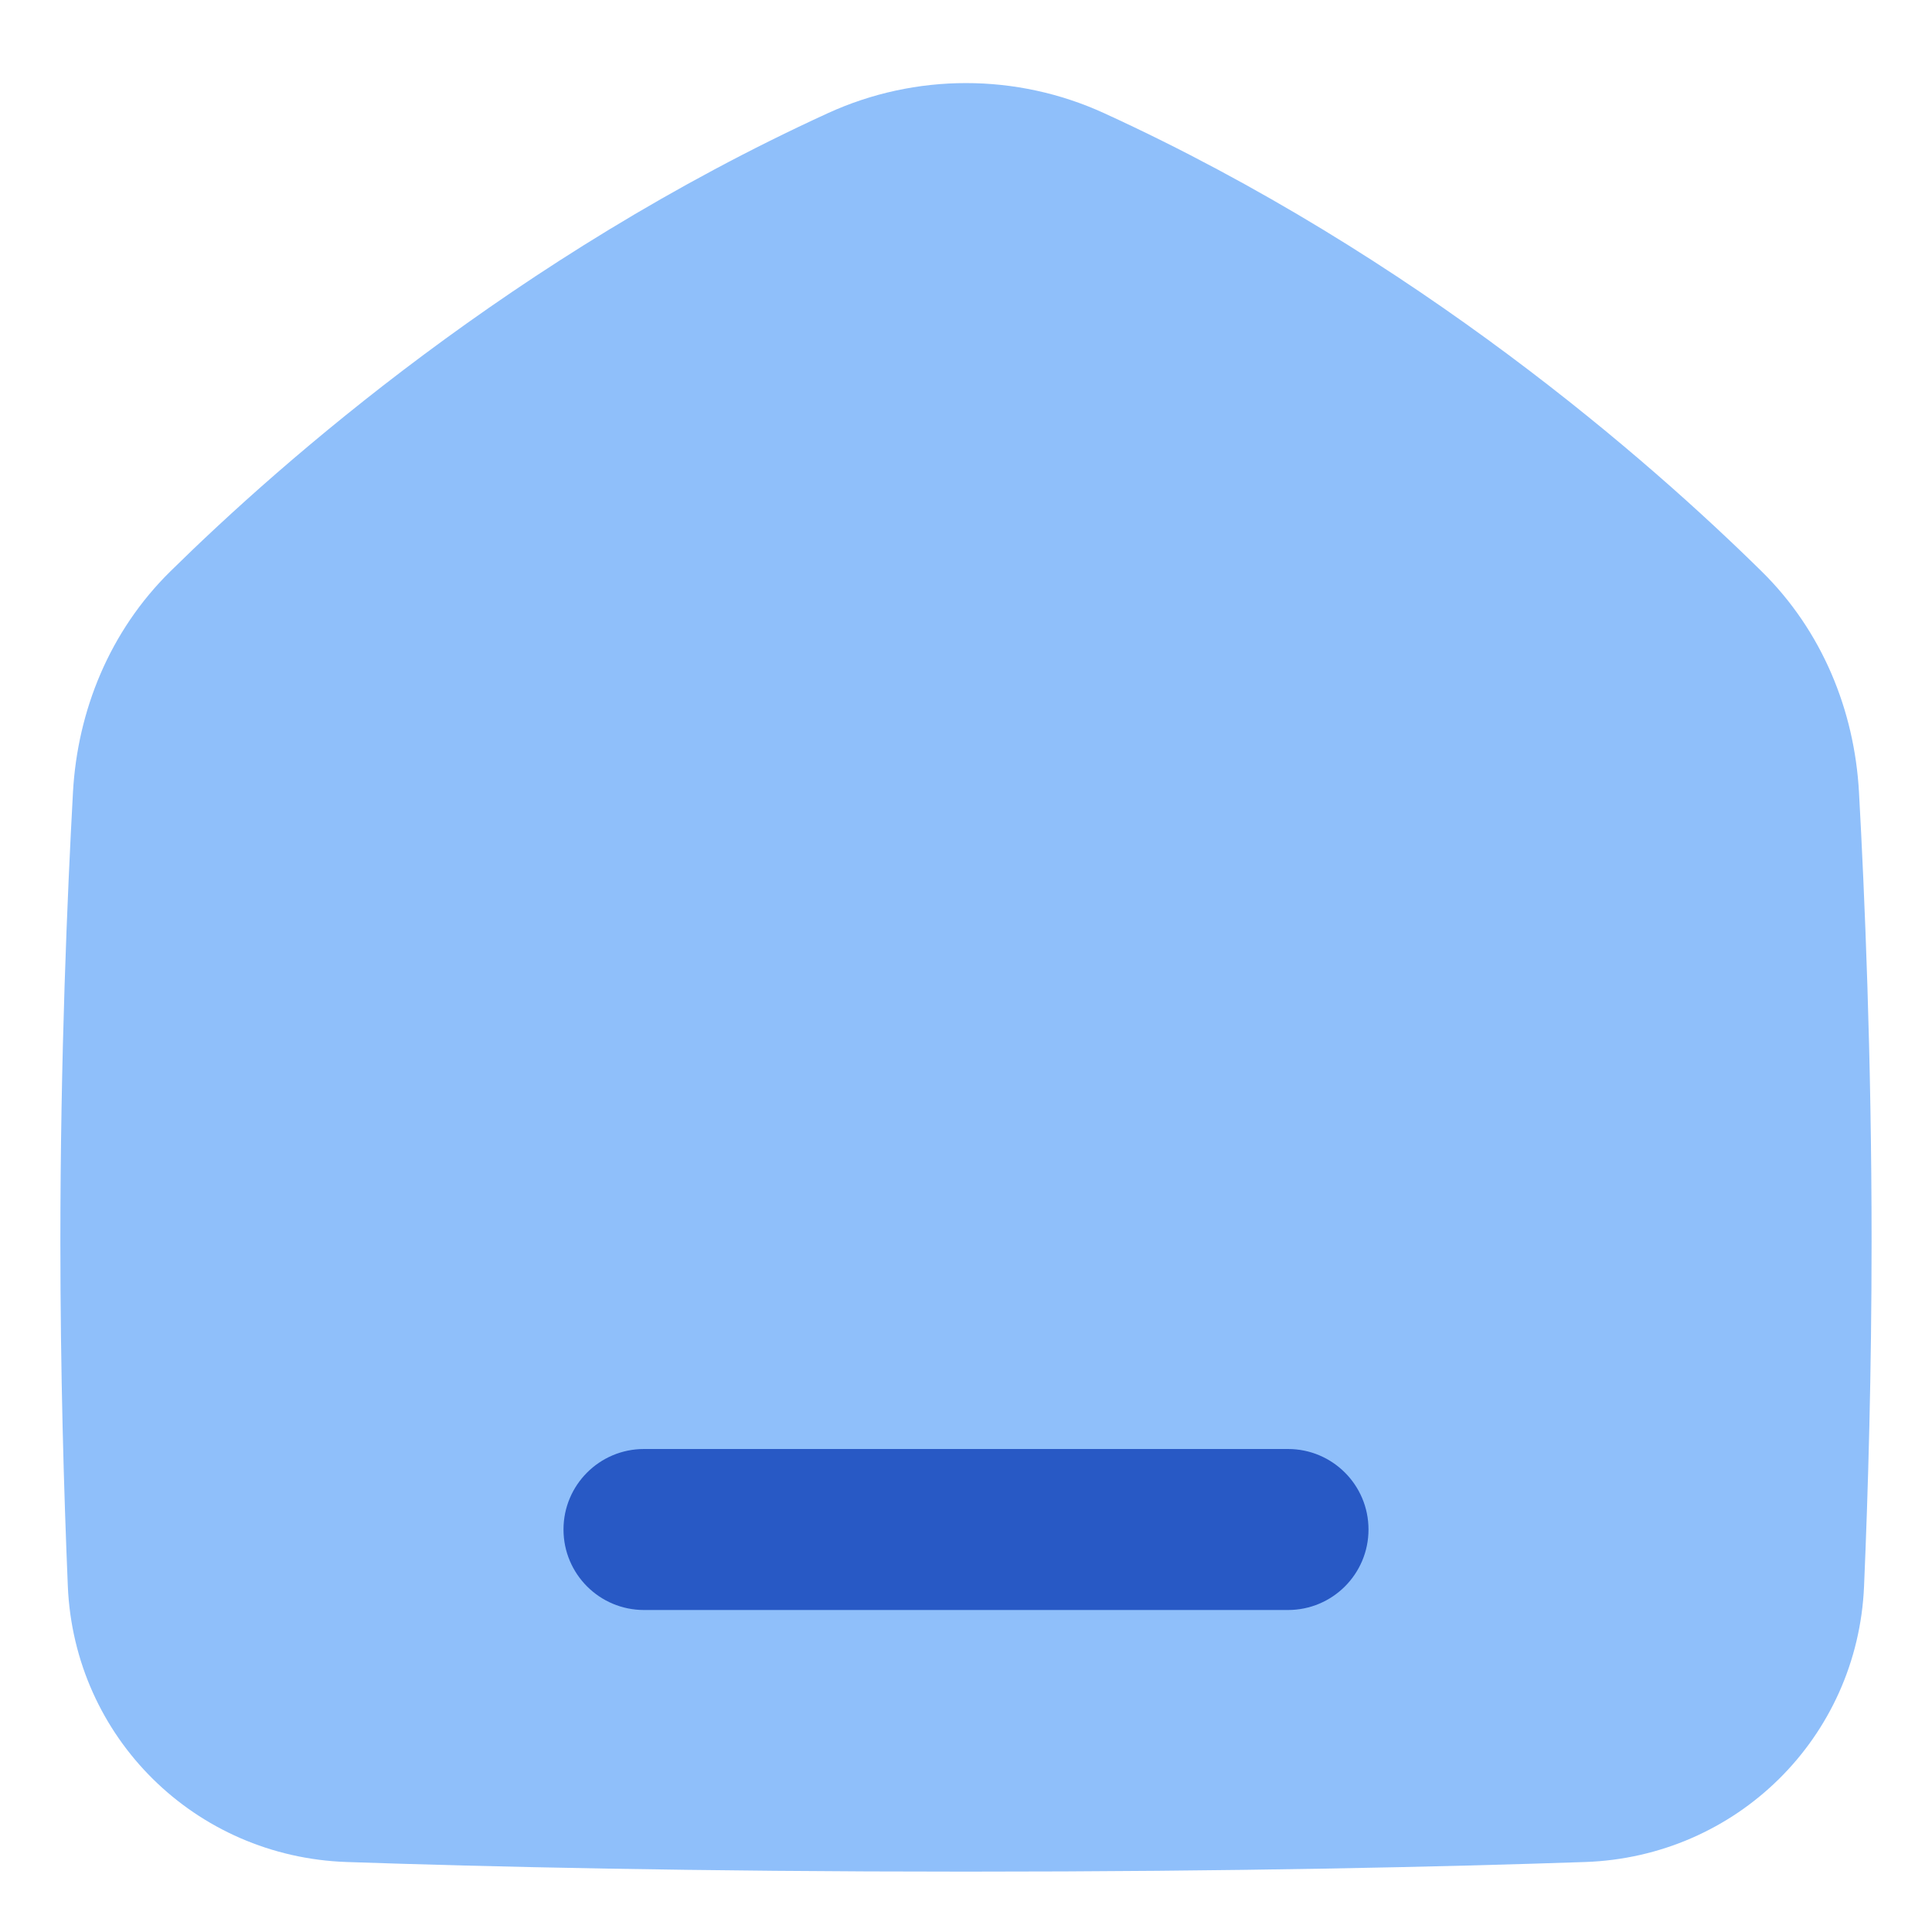 <svg xmlns="http://www.w3.org/2000/svg" fill="none" viewBox="0 0 48 48" id="Home-1--Streamline-Plump">
  <desc>
    Home 1 Streamline Icon: https://streamlinehq.com
  </desc>
  <g id="home-1--home-house-roof-shelter">
    <path id="Subtract" fill="#8fbffa" fill-rule="evenodd" d="M20.568 2.812c2.178 -0.997 4.685 -0.997 6.864 0 7.766 3.555 13.551 8.642 16.337 11.385 1.502 1.479 2.305 3.452 2.417 5.487 0.139 2.507 0.313 6.572 0.313 11.159 0 3.236 -0.087 6.213 -0.187 8.564 -0.16 3.769 -3.17 6.725 -6.928 6.854 -3.477 0.119 -8.646 0.239 -15.386 0.239s-11.908 -0.12 -15.386 -0.239c-3.758 -0.129 -6.767 -3.085 -6.927 -6.854C1.587 37.055 1.5 34.079 1.5 30.843c0 -4.586 0.175 -8.651 0.313 -11.159 0.113 -2.035 0.915 -4.007 2.418 -5.487C7.017 11.454 12.803 6.368 20.568 2.812Z" clip-rule="evenodd" stroke-width="1"></path>
    <path id="Subtract_2" fill="#2859c5" fill-rule="evenodd" d="M16 36c-1.105 0 -2 0.895 -2 2s0.895 2 2 2h16c1.105 0 2 -0.895 2 -2s-0.895 -2 -2 -2H16Z" clip-rule="evenodd" stroke-width="1"></path>
  </g>
</svg>